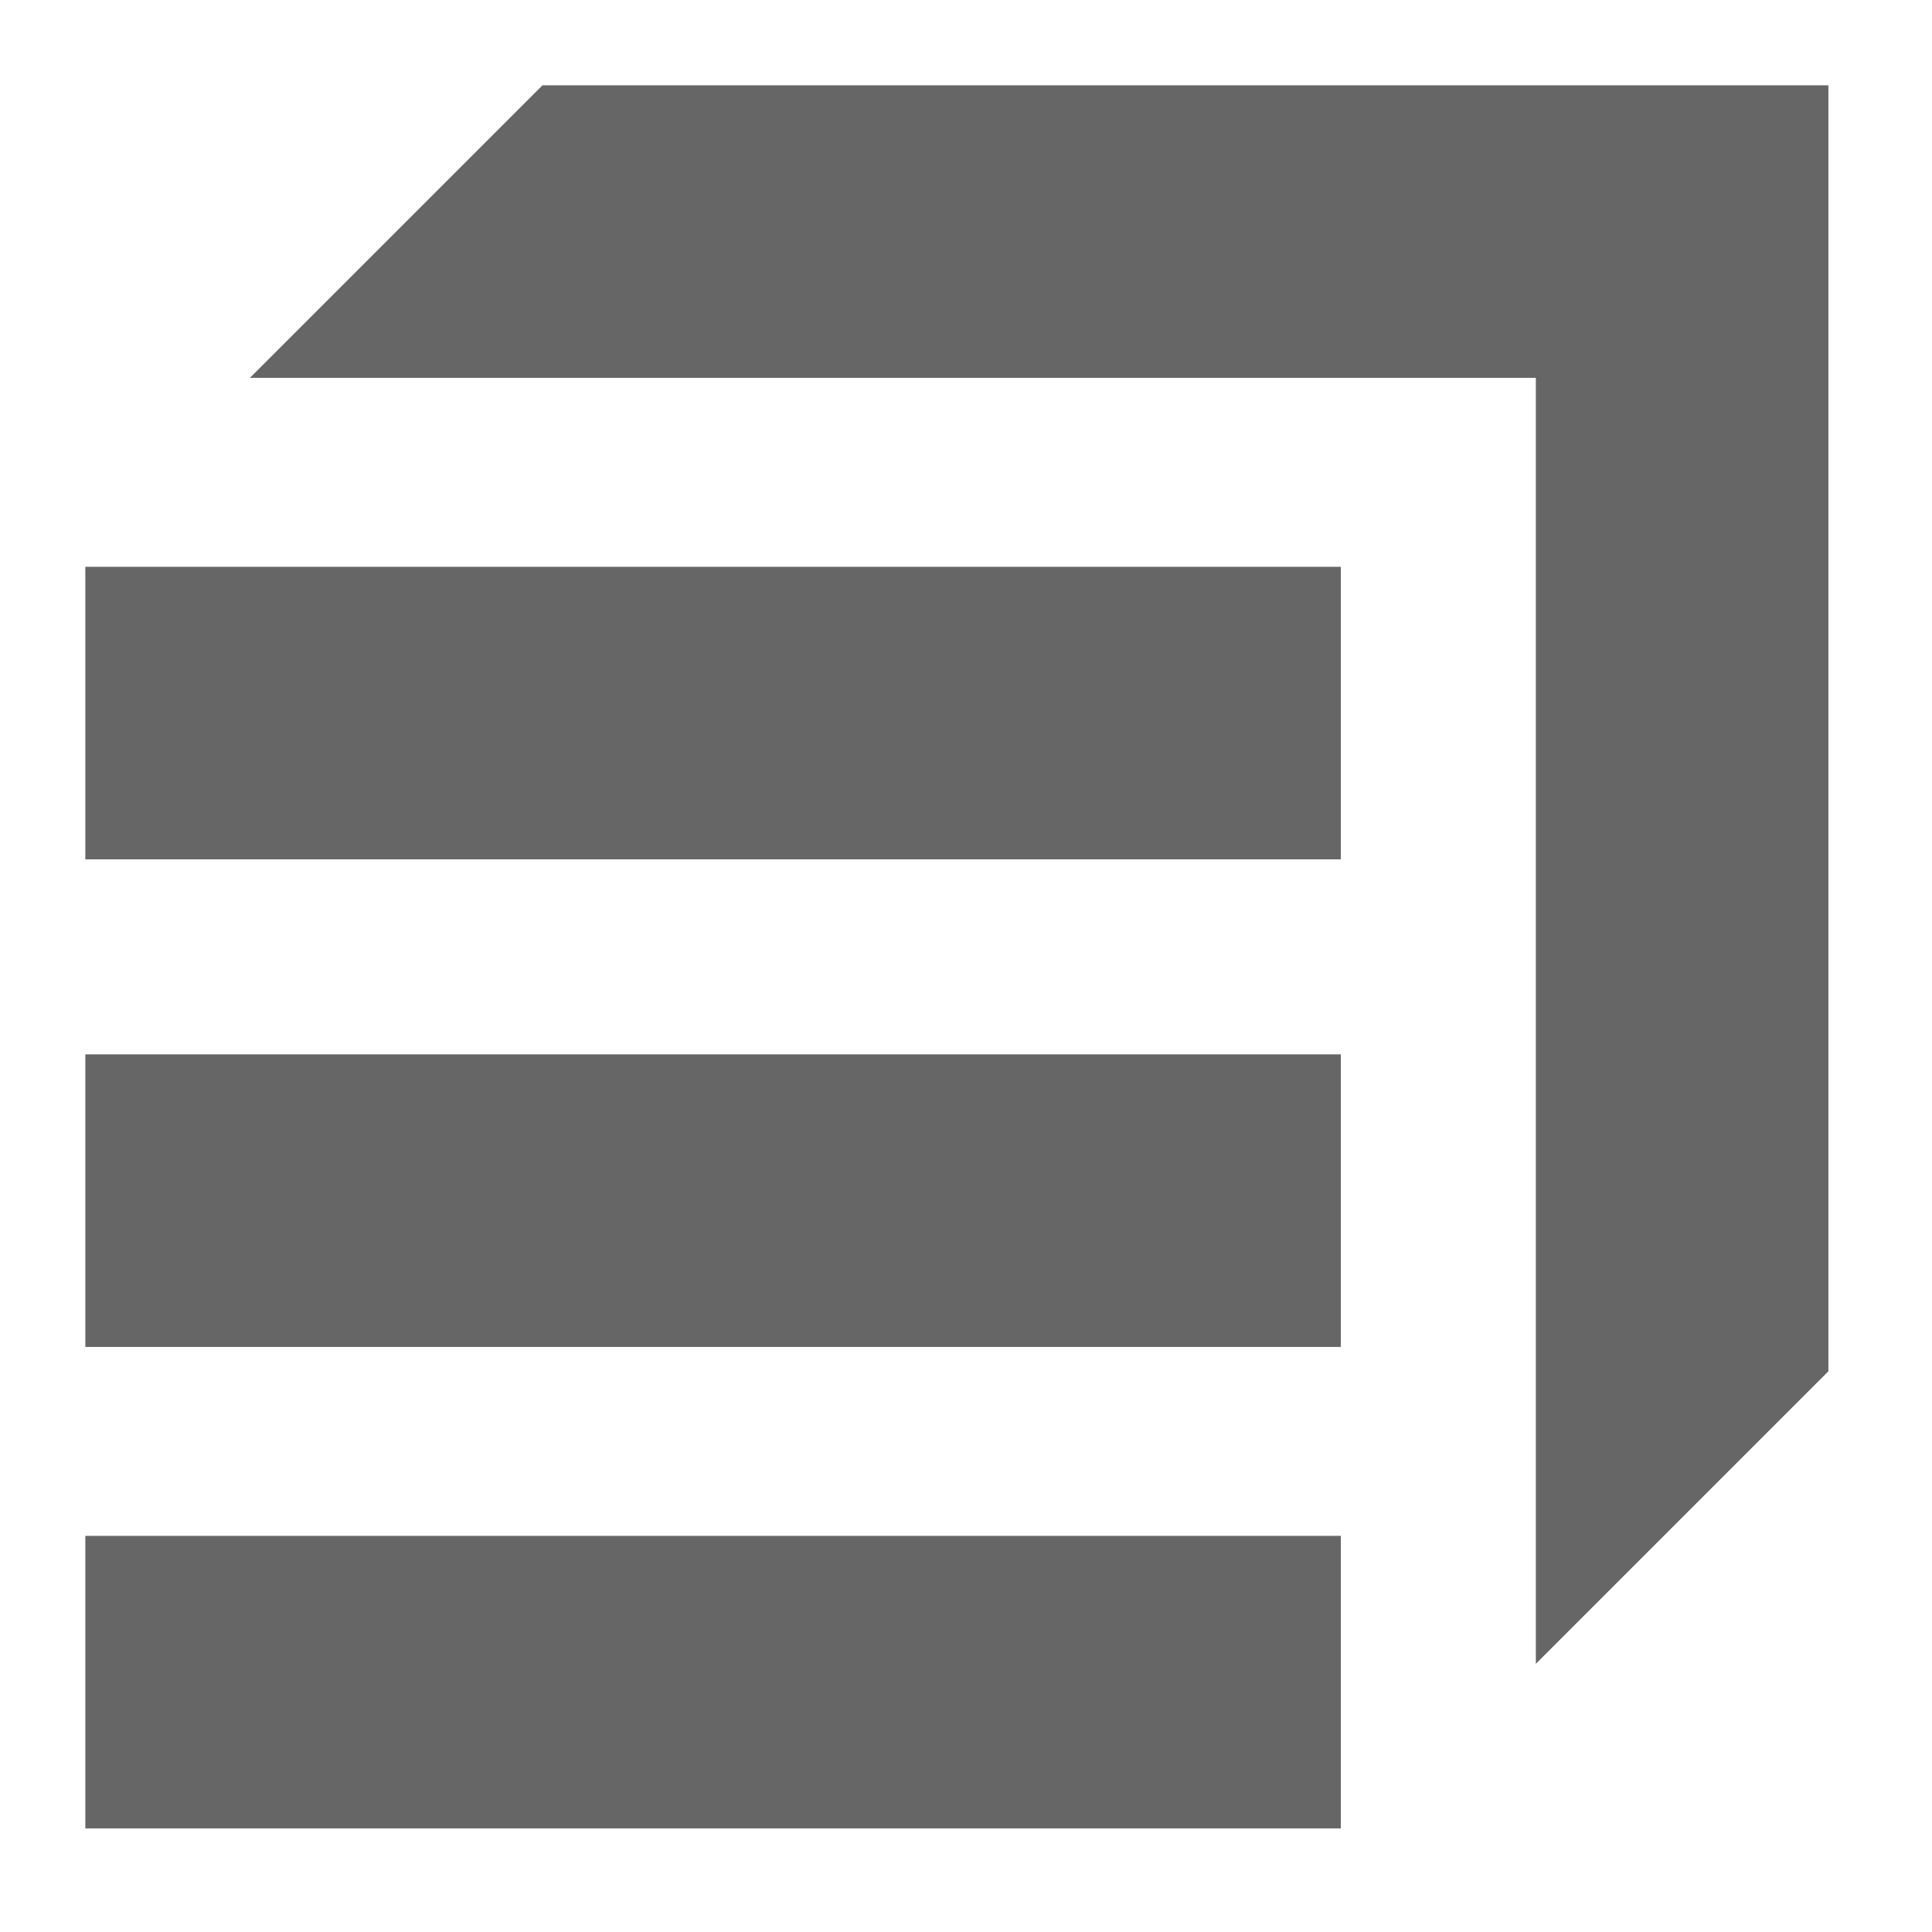 <svg version="1.1" viewBox="0 0 31.7 31.7" xmlns="http://www.w3.org/2000/svg">
<path d="m4.1 6.2h21.1v21.1l4.8-4.8v-21.1h-21.1zm-2.7 3.1h20.6v4.8h-20.6zm0 8h20.6v4.8h-20.6zm0 7.9h20.6v4.8h-20.6z" fill="#666"/>
</svg>
